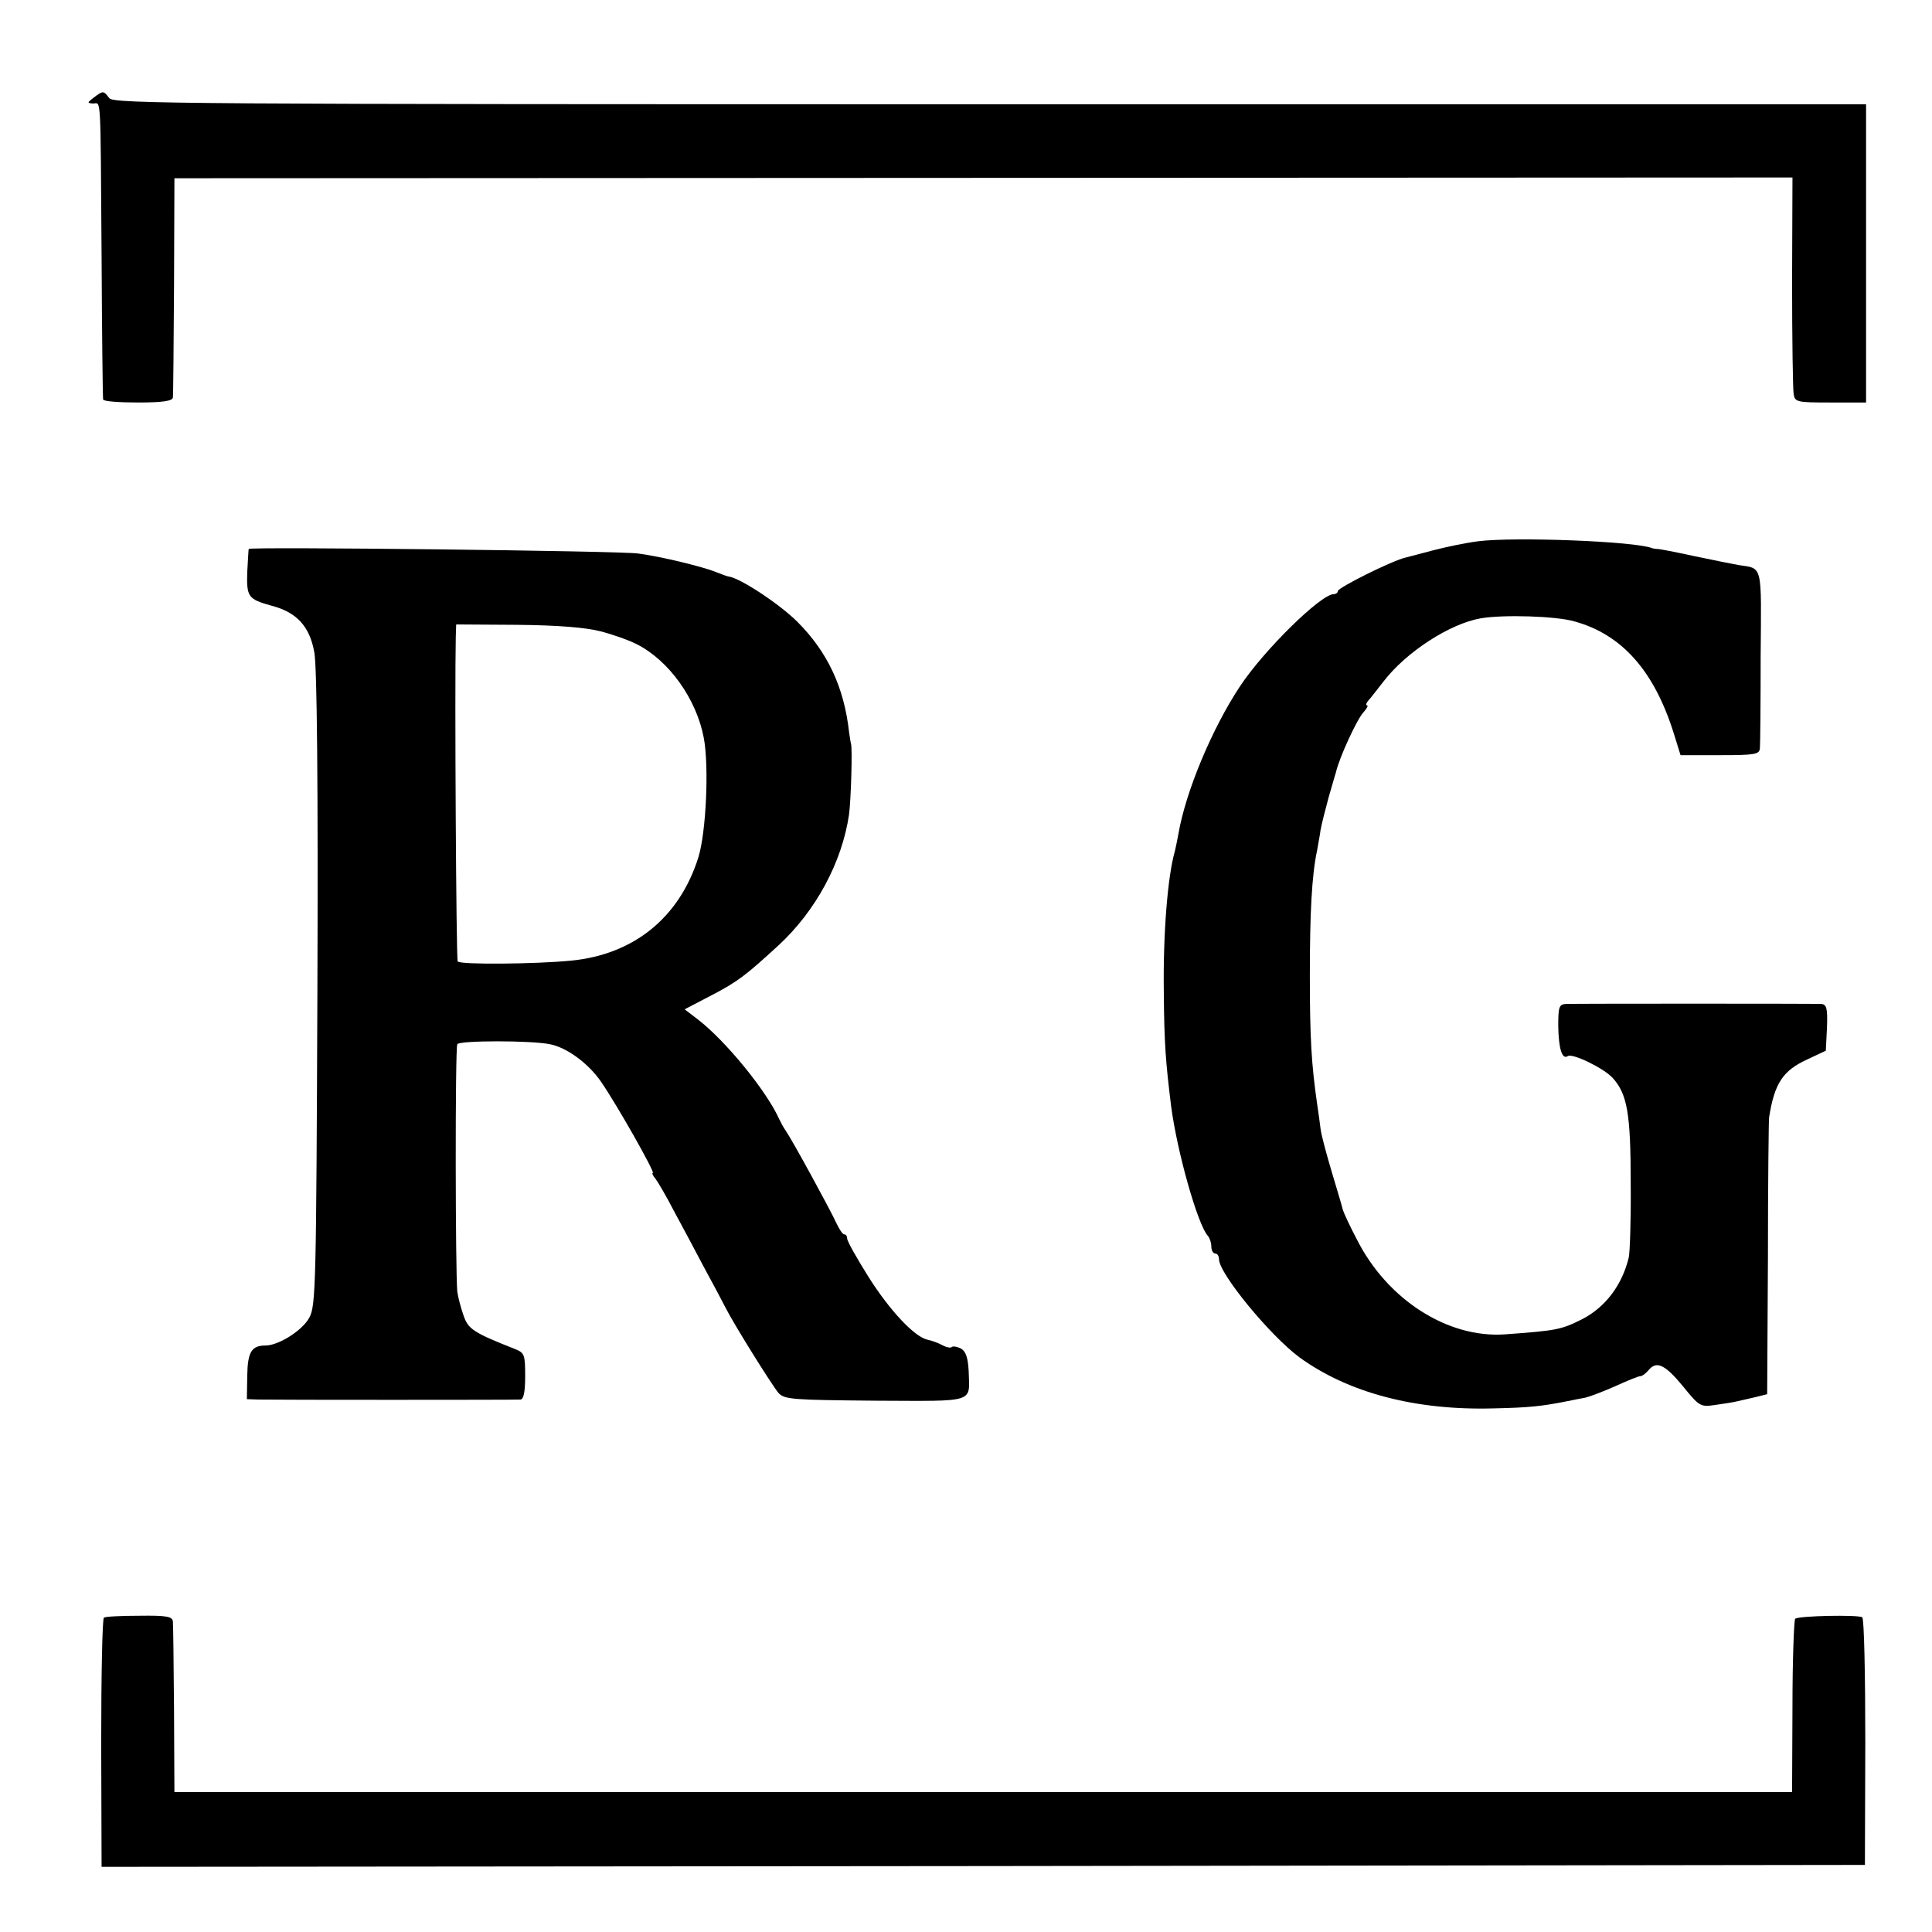 <?xml version="1.0" standalone="no"?>
<!DOCTYPE svg PUBLIC "-//W3C//DTD SVG 20010904//EN"
 "http://www.w3.org/TR/2001/REC-SVG-20010904/DTD/svg10.dtd">
<svg version="1.0" xmlns="http://www.w3.org/2000/svg"
 width="504pt" height="504pt" viewBox="0 0 504 504"
 preserveAspectRatio="xMidYMid meet">
<g transform="translate(0,504) scale(0.1,-0.1)"
fill="#000000" stroke="none">
<path d="M244 4785 c-17 -13 -17 -14 -1 -15 21 0 19 36 22 -400 1 -201 3 -368
4 -372 0 -5 42 -8 91 -8 65 0 90 4 91 13 1 6 2 138 3 292 l1 280 2110 1 2111
1 -1 -271 c0 -149 2 -281 4 -293 3 -22 8 -23 96 -23 l93 0 0 389 0 389 -2286
0 c-2092 0 -2287 1 -2297 16 -15 20 -16 20 -41 1z"/>
<path d="M3856 3628 c-32 -4 -84 -15 -115 -23 -31 -8 -65 -17 -76 -20 -34 -8
-175 -78 -175 -87 0 -4 -5 -8 -11 -8 -33 0 -181 -145 -244 -240 -73 -110 -142
-275 -161 -386 -3 -16 -7 -36 -9 -44 -19 -65 -31 -216 -29 -366 1 -137 5 -185
19 -299 16 -122 70 -311 96 -339 5 -6 9 -18 9 -28 0 -10 5 -18 10 -18 6 0 10
-7 10 -15 0 -37 133 -199 210 -256 127 -92 302 -139 508 -133 89 2 122 5 192
19 14 3 35 7 46 9 12 3 47 16 78 30 31 14 60 26 65 26 5 0 14 7 21 15 21 26
43 16 90 -41 43 -53 46 -55 85 -49 22 3 47 7 55 9 8 2 30 7 48 11 l32 8 2 356
c0 196 2 361 3 366 14 89 36 122 99 151 l49 23 3 60 c2 51 -1 61 -15 62 -23 1
-642 1 -666 0 -18 -1 -20 -8 -20 -58 1 -59 10 -88 25 -78 12 8 93 -31 117 -57
38 -42 47 -93 47 -273 1 -93 -2 -181 -5 -195 -17 -72 -61 -130 -121 -161 -56
-28 -66 -30 -203 -40 -149 -10 -306 91 -385 247 -19 36 -35 71 -37 78 -1 6
-14 49 -28 96 -14 47 -28 98 -30 115 -2 16 -6 46 -9 65 -15 105 -19 172 -19
335 0 163 5 262 19 327 2 13 7 37 9 53 3 17 13 55 21 85 9 30 17 60 19 65 8
37 55 139 72 157 9 10 13 18 9 18 -4 0 -2 6 4 13 6 6 23 29 39 49 59 77 173
151 254 165 58 10 196 6 244 -8 124 -34 208 -129 259 -291 l18 -58 103 0 c91
0 103 2 104 18 1 9 2 117 2 240 2 244 6 228 -58 238 -11 2 -62 12 -114 23 -51
11 -96 20 -100 19 -3 0 -8 1 -11 2 -44 18 -359 30 -454 18z"/>
<path d="M649 3608 c-1 -1 -2 -29 -4 -60 -2 -65 2 -71 63 -88 66 -17 100 -54
112 -122 7 -36 10 -348 8 -880 -3 -765 -4 -825 -21 -855 -17 -33 -80 -73 -114
-73 -37 0 -47 -17 -48 -79 l-1 -61 30 -1 c38 -1 666 -1 684 0 8 1 12 20 12 61
0 57 -2 61 -27 71 -109 43 -122 52 -134 88 -7 20 -14 47 -16 61 -5 44 -6 637
0 646 6 10 192 10 241 0 44 -8 101 -50 134 -98 42 -61 142 -238 135 -238 -3 0
0 -7 7 -15 6 -8 28 -45 47 -82 20 -37 56 -104 79 -148 24 -44 49 -91 56 -105
22 -44 122 -204 139 -224 16 -17 37 -18 253 -20 265 -1 245 -7 243 77 -2 35
-7 51 -20 59 -10 5 -21 7 -24 4 -3 -3 -14 -1 -25 5 -11 6 -28 12 -38 14 -34 7
-99 76 -155 165 -30 48 -55 92 -55 99 0 6 -3 11 -8 11 -4 0 -13 14 -21 31 -14
31 -112 211 -131 239 -6 8 -13 22 -17 30 -33 74 -141 206 -213 261 l-34 26 71
37 c67 35 88 51 173 129 98 90 167 218 185 343 5 38 9 173 5 184 -1 3 -3 16
-5 30 -13 117 -56 209 -135 288 -46 46 -149 114 -179 118 -3 0 -19 6 -34 12
-32 13 -141 40 -202 48 -43 7 -1014 18 -1016 12z m918 -215 c31 -8 74 -23 95
-34 84 -43 155 -143 174 -244 14 -75 6 -246 -14 -311 -49 -157 -168 -254 -332
-270 -91 -9 -291 -11 -296 -2 -4 5 -8 720 -5 846 l1 33 160 -1 c105 -1 179 -7
217 -17z"/>
<path d="M271 820 c-4 -3 -7 -150 -7 -328 l1 -322 2300 2 2300 3 1 320 c0 176
-3 323 -8 326 -11 7 -167 4 -175 -4 -3 -4 -7 -107 -7 -229 l-1 -223 -2110 0
-2110 0 -1 215 c-1 118 -2 222 -3 230 -1 13 -17 16 -87 15 -47 0 -89 -2 -93
-5z"/>
</g>
</svg>
